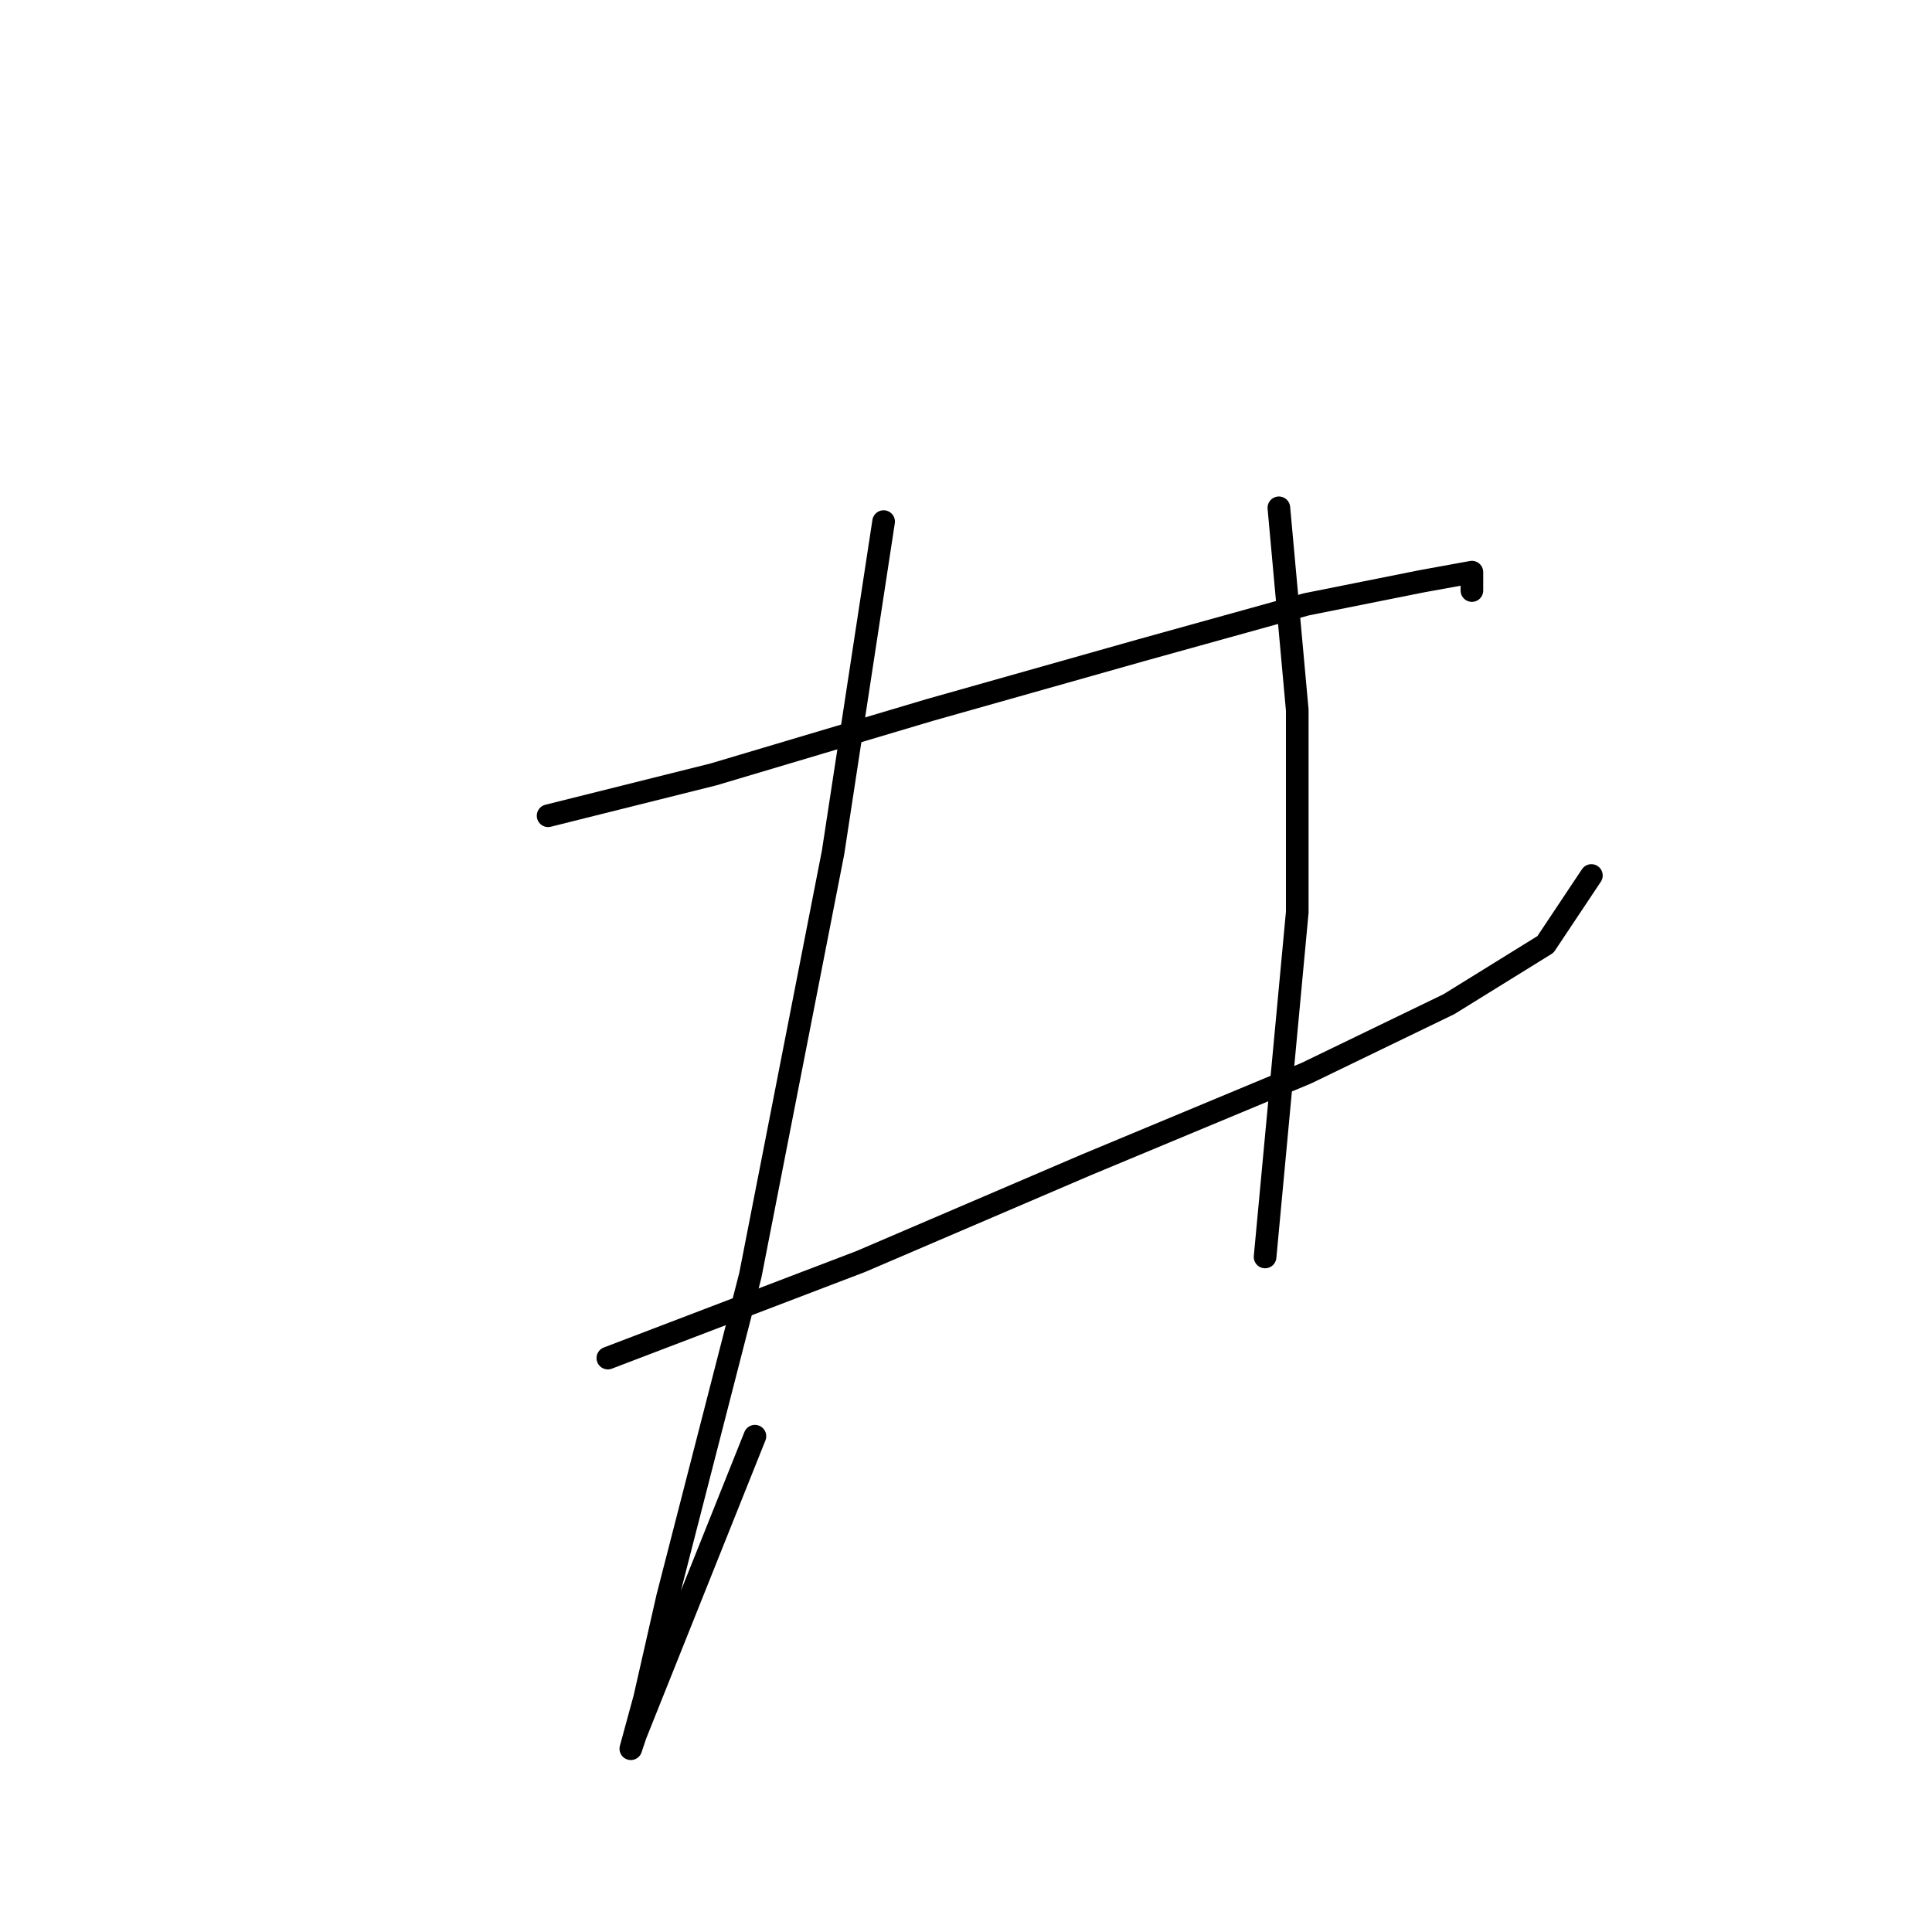 <?xml version="1.0" standalone="no"?>
    <svg width="256" height="256" xmlns="http://www.w3.org/2000/svg" version="1.1">
    <polyline stroke="black" stroke-width="3" stroke-linecap="round" fill="transparent" stroke-linejoin="round" points="72.626 108.09 94.55 102.609 123.173 94.083 151.187 86.166 173.111 80.076 188.336 77.031 195.035 75.813 195.035 78.249 195.035 78.249 " />
        <polyline stroke="black" stroke-width="3" stroke-linecap="round" fill="transparent" stroke-linejoin="round" points="80.543 179.952 114.038 167.163 143.879 154.374 173.111 142.194 191.99 133.059 204.779 125.142 210.868 116.007 210.868 116.007 " />
        <polyline stroke="black" stroke-width="3" stroke-linecap="round" fill="transparent" stroke-linejoin="round" points="117.083 69.114 110.384 112.962 99.422 168.99 88.46 211.619 85.415 225.017 83.588 231.716 84.197 229.889 100.031 190.304 100.031 190.304 " />
        <polyline stroke="black" stroke-width="3" stroke-linecap="round" fill="transparent" stroke-linejoin="round" points="169.457 67.287 171.893 94.083 171.893 120.879 167.63 166.554 167.63 166.554 " />
        </svg>